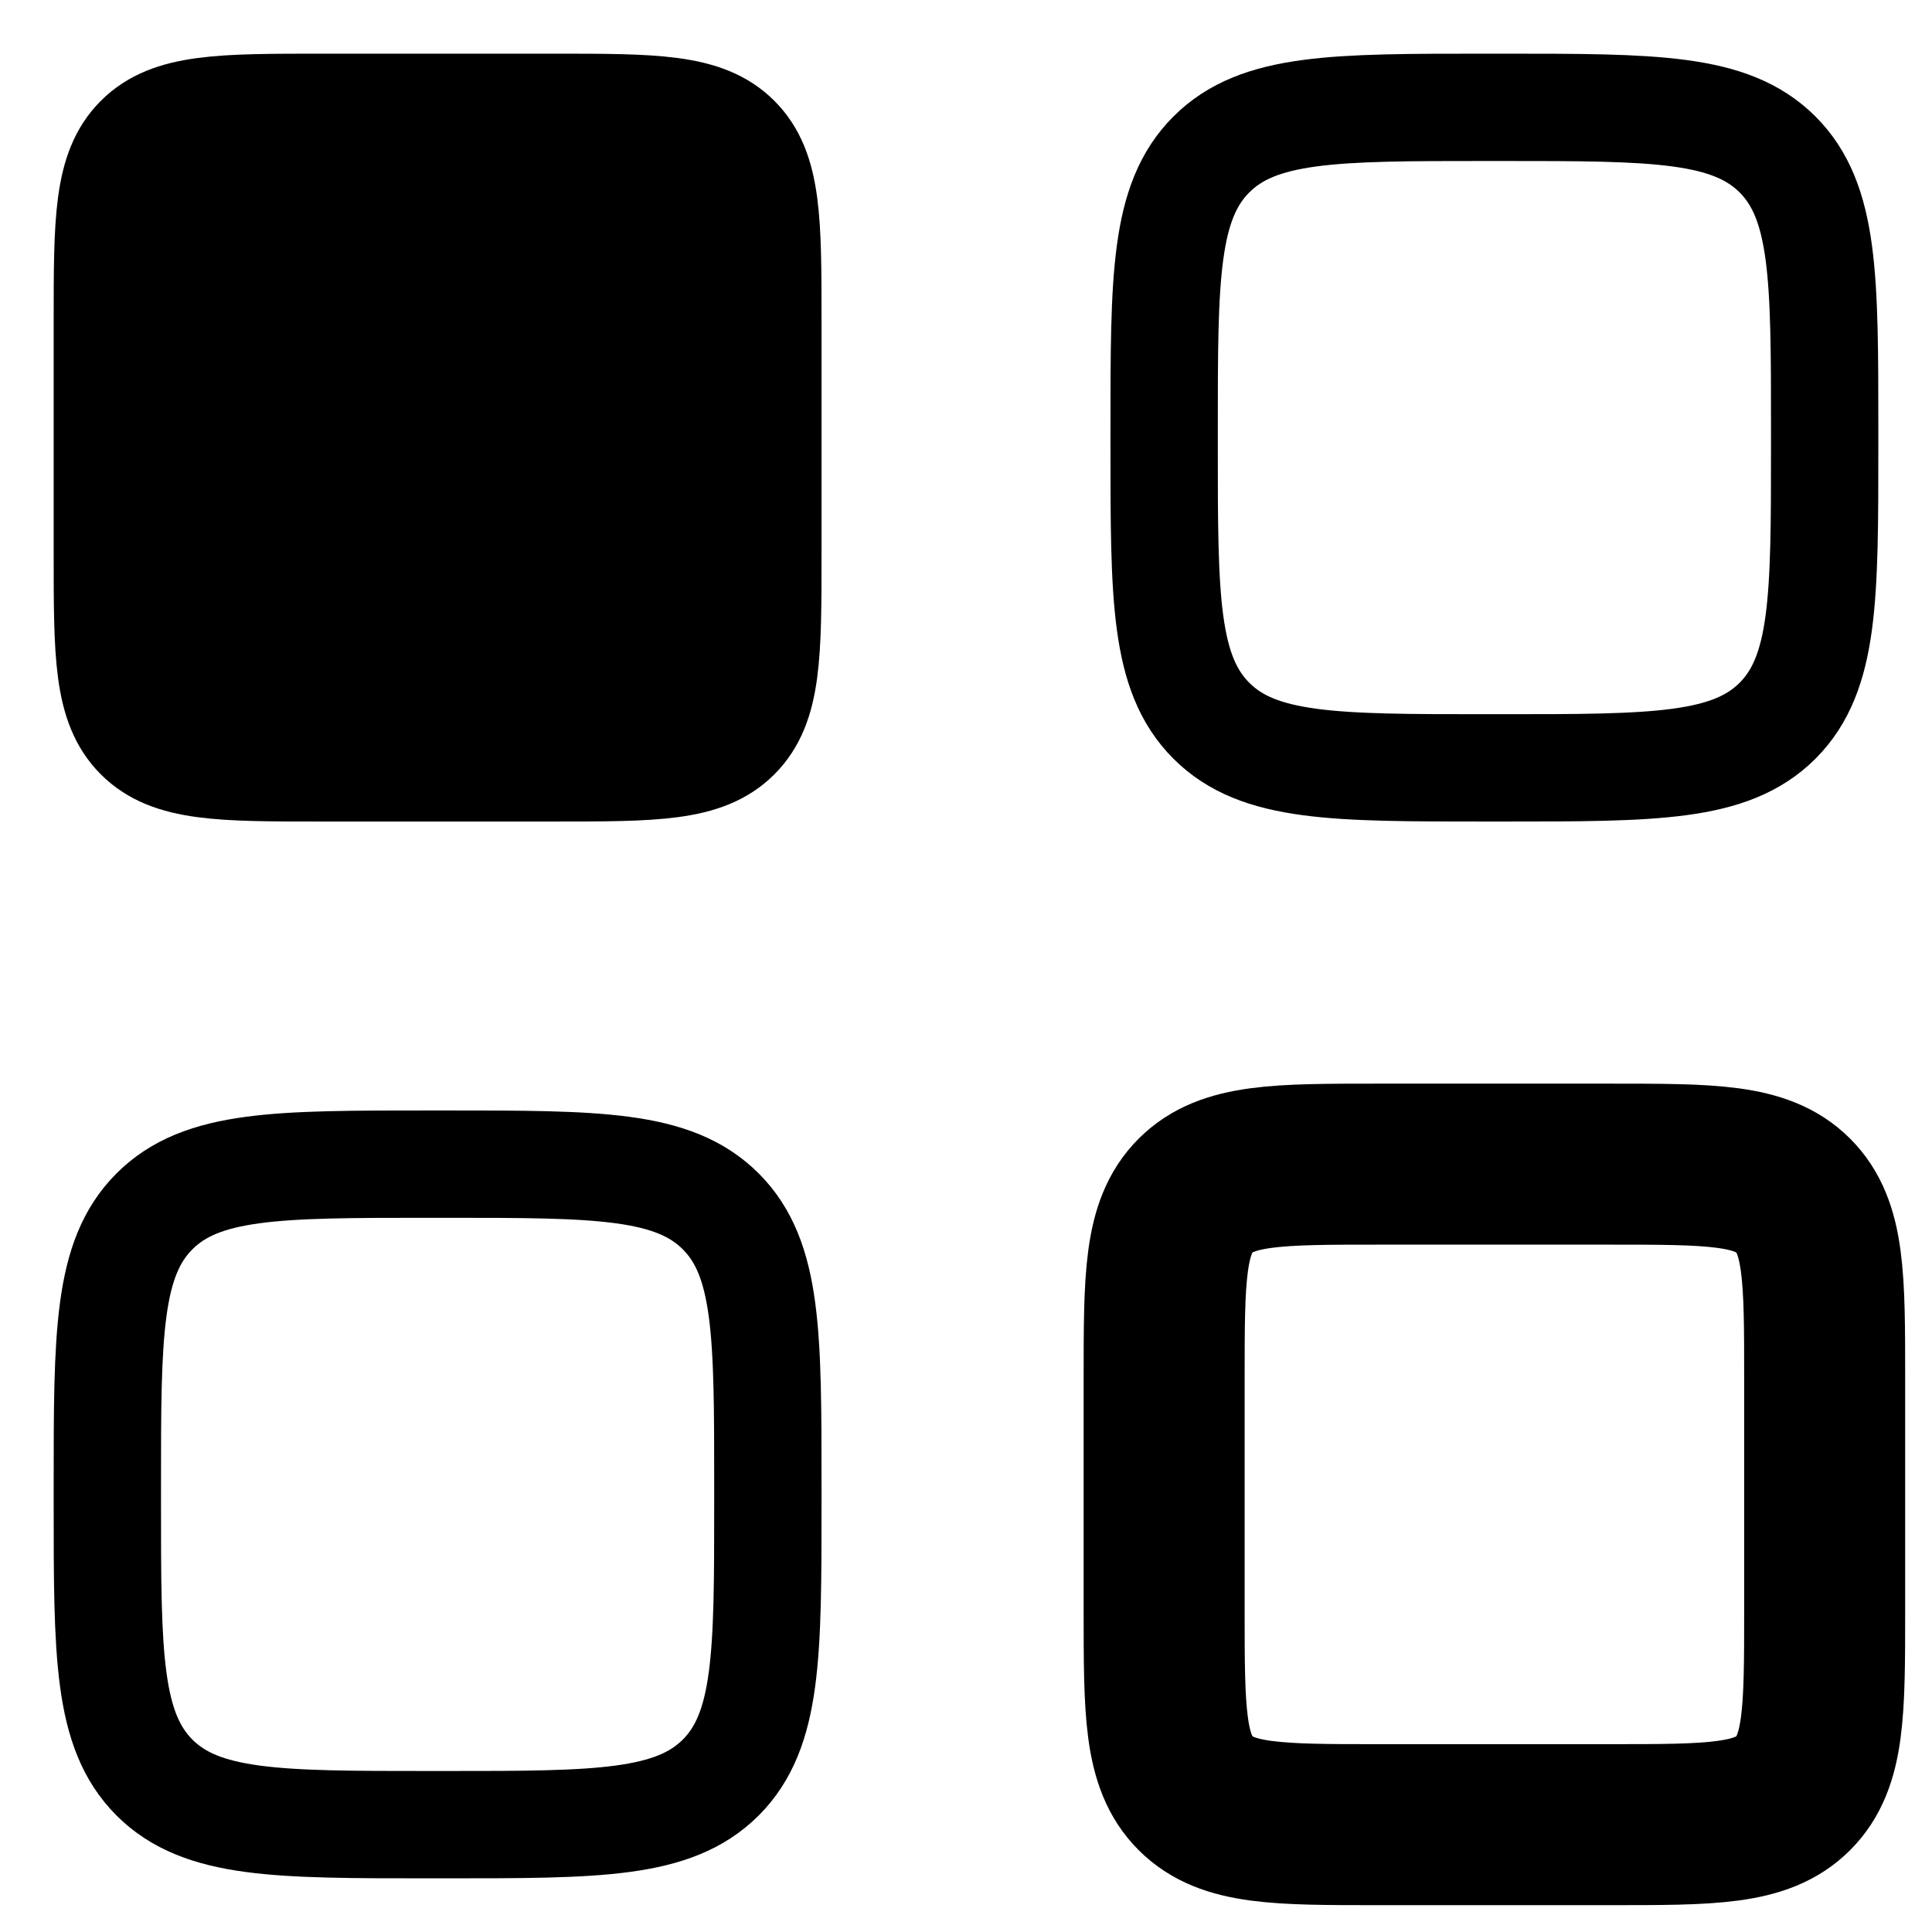<svg width="18" height="18" viewBox="0 0 18 18" fill="none" xmlns="http://www.w3.org/2000/svg">
<path d="M1 3C1 2.057 1 1.586 1.293 1.293C1.586 1 2.057 1 3 1H5.154C6.097 1 6.568 1 6.861 1.293C7.154 1.586 7.154 2.057 7.154 3V5.154C7.154 6.097 7.154 6.568 6.861 6.861C6.568 7.154 6.097 7.154 5.154 7.154H3C2.057 7.154 1.586 7.154 1.293 6.861C1 6.568 1 6.097 1 5.154V3Z" fill="currentColor" stroke="currentColor" stroke-linecap="round" stroke-linejoin="round"/>
<path d="M1 13.846C1 12.432 1 11.725 1.439 11.286C1.879 10.846 2.586 10.846 4 10.846H4.154C5.568 10.846 6.275 10.846 6.715 11.286C7.154 11.725 7.154 12.432 7.154 13.846V14C7.154 15.414 7.154 16.121 6.715 16.561C6.275 17 5.568 17 4.154 17H4C2.586 17 1.879 17 1.439 16.561C1 16.121 1 15.414 1 14V13.846Z" stroke="currentColor" stroke-linecap="round" stroke-linejoin="round"/>
<path d="M10.846 4C10.846 2.586 10.846 1.879 11.286 1.439C11.725 1 12.432 1 13.846 1H14C15.414 1 16.121 1 16.561 1.439C17 1.879 17 2.586 17 4V4.154C17 5.568 17 6.275 16.561 6.715C16.121 7.154 15.414 7.154 14 7.154H13.846C12.432 7.154 11.725 7.154 11.286 6.715C10.846 6.275 10.846 5.568 10.846 4.154V4Z" stroke="currentColor" stroke-linecap="round" stroke-linejoin="round"/>
<path d="M10.846 12.846C10.846 11.903 10.846 11.432 11.139 11.139C11.432 10.846 11.903 10.846 12.846 10.846H15C15.943 10.846 16.414 10.846 16.707 11.139C17 11.432 17 11.903 17 12.846V15C17 15.943 17 16.414 16.707 16.707C16.414 17 15.943 17 15 17H12.846C11.903 17 11.432 17 11.139 16.707C10.846 16.414 10.846 15.943 10.846 15V12.846Z" stroke="currentColor" stroke-width="1.5" stroke-linecap="round" stroke-linejoin="round"/>
</svg>
